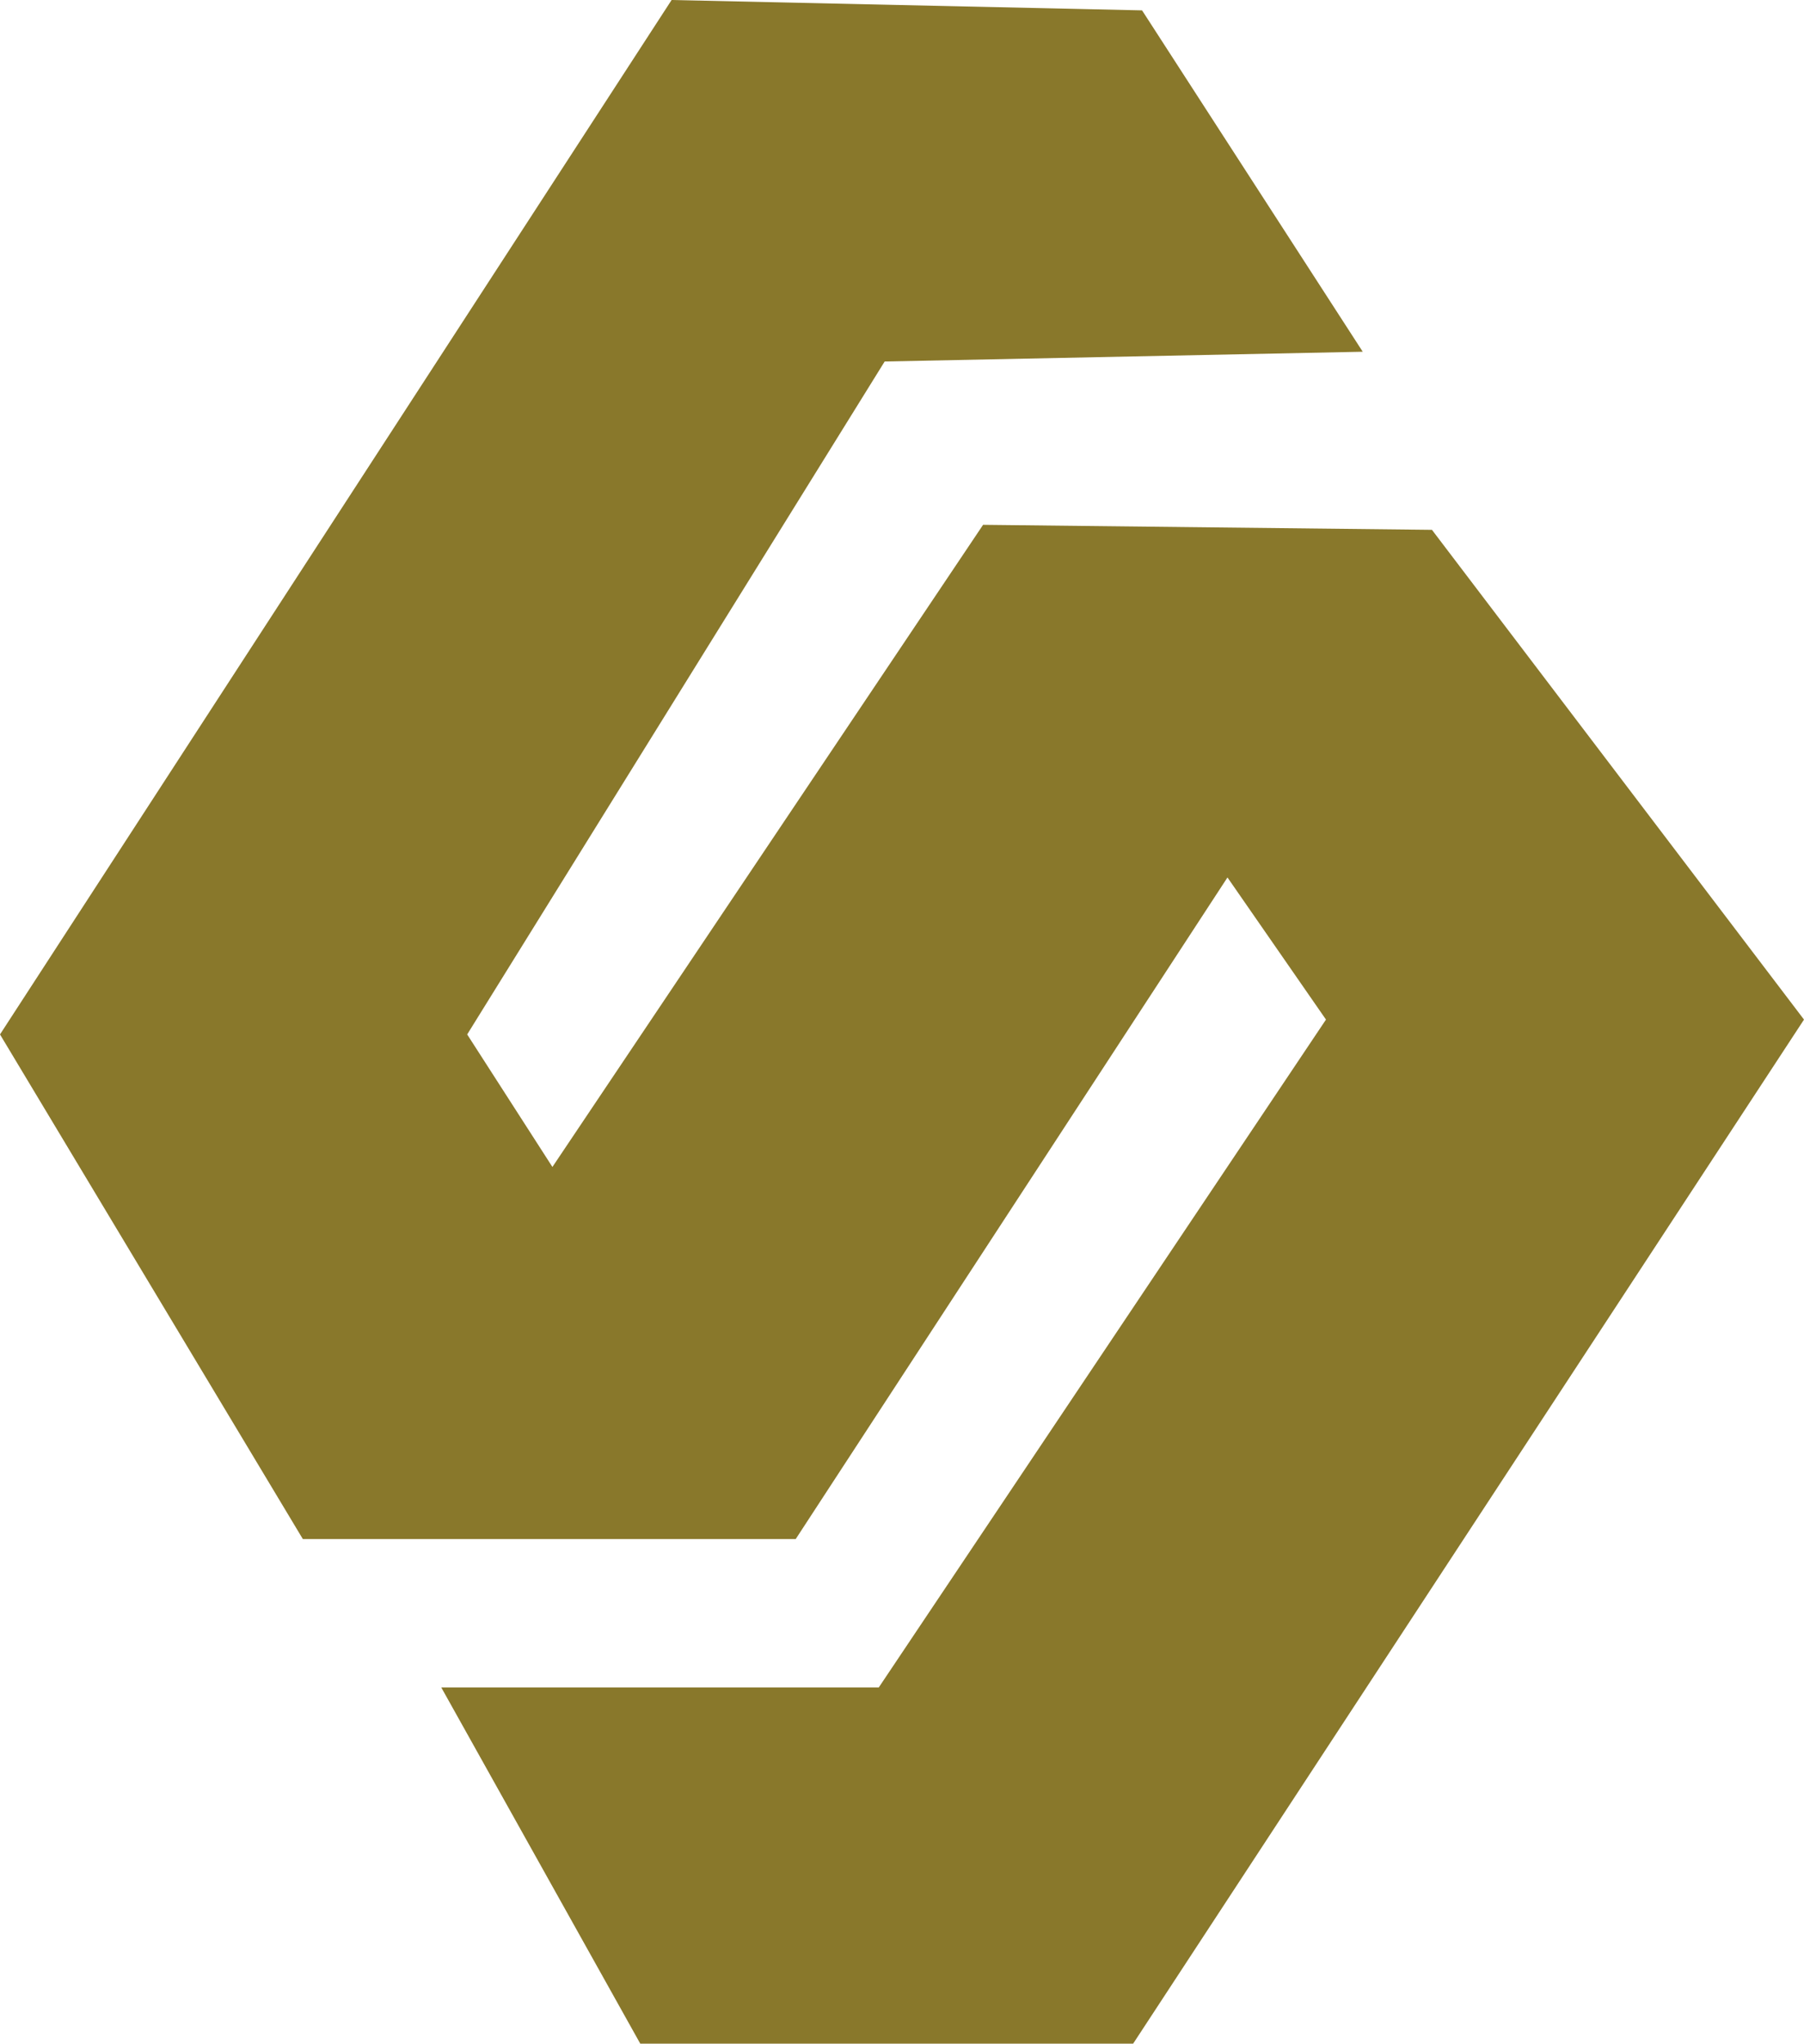 <svg version="1.1" id="图层_1" x="0px" y="0px" width="82.742px" height="93.747px" viewBox="0 0 82.742 93.747" enable-background="new 0 0 82.742 93.747" xml:space="preserve" xmlns="http://www.w3.org/2000/svg" xmlns:xlink="http://www.w3.org/1999/xlink" xmlns:xml="http://www.w3.org/XML/1998/namespace">
  <polygon fill="#89782B" points="65.678,24.305 45.09,24.075 25.337,53.531 21.428,47.452 40.576,16.583 62.503,16.135 52.382,0.476 
	30.804,0 0,47.452 13.89,70.6 36.312,70.6 36.496,70.6 56.299,40.251 60.817,46.771 40.306,77.407 20.239,77.407 29.366,93.747 
	51.789,93.747 51.973,93.747 82.742,46.771 " class="color c1"/>
</svg>